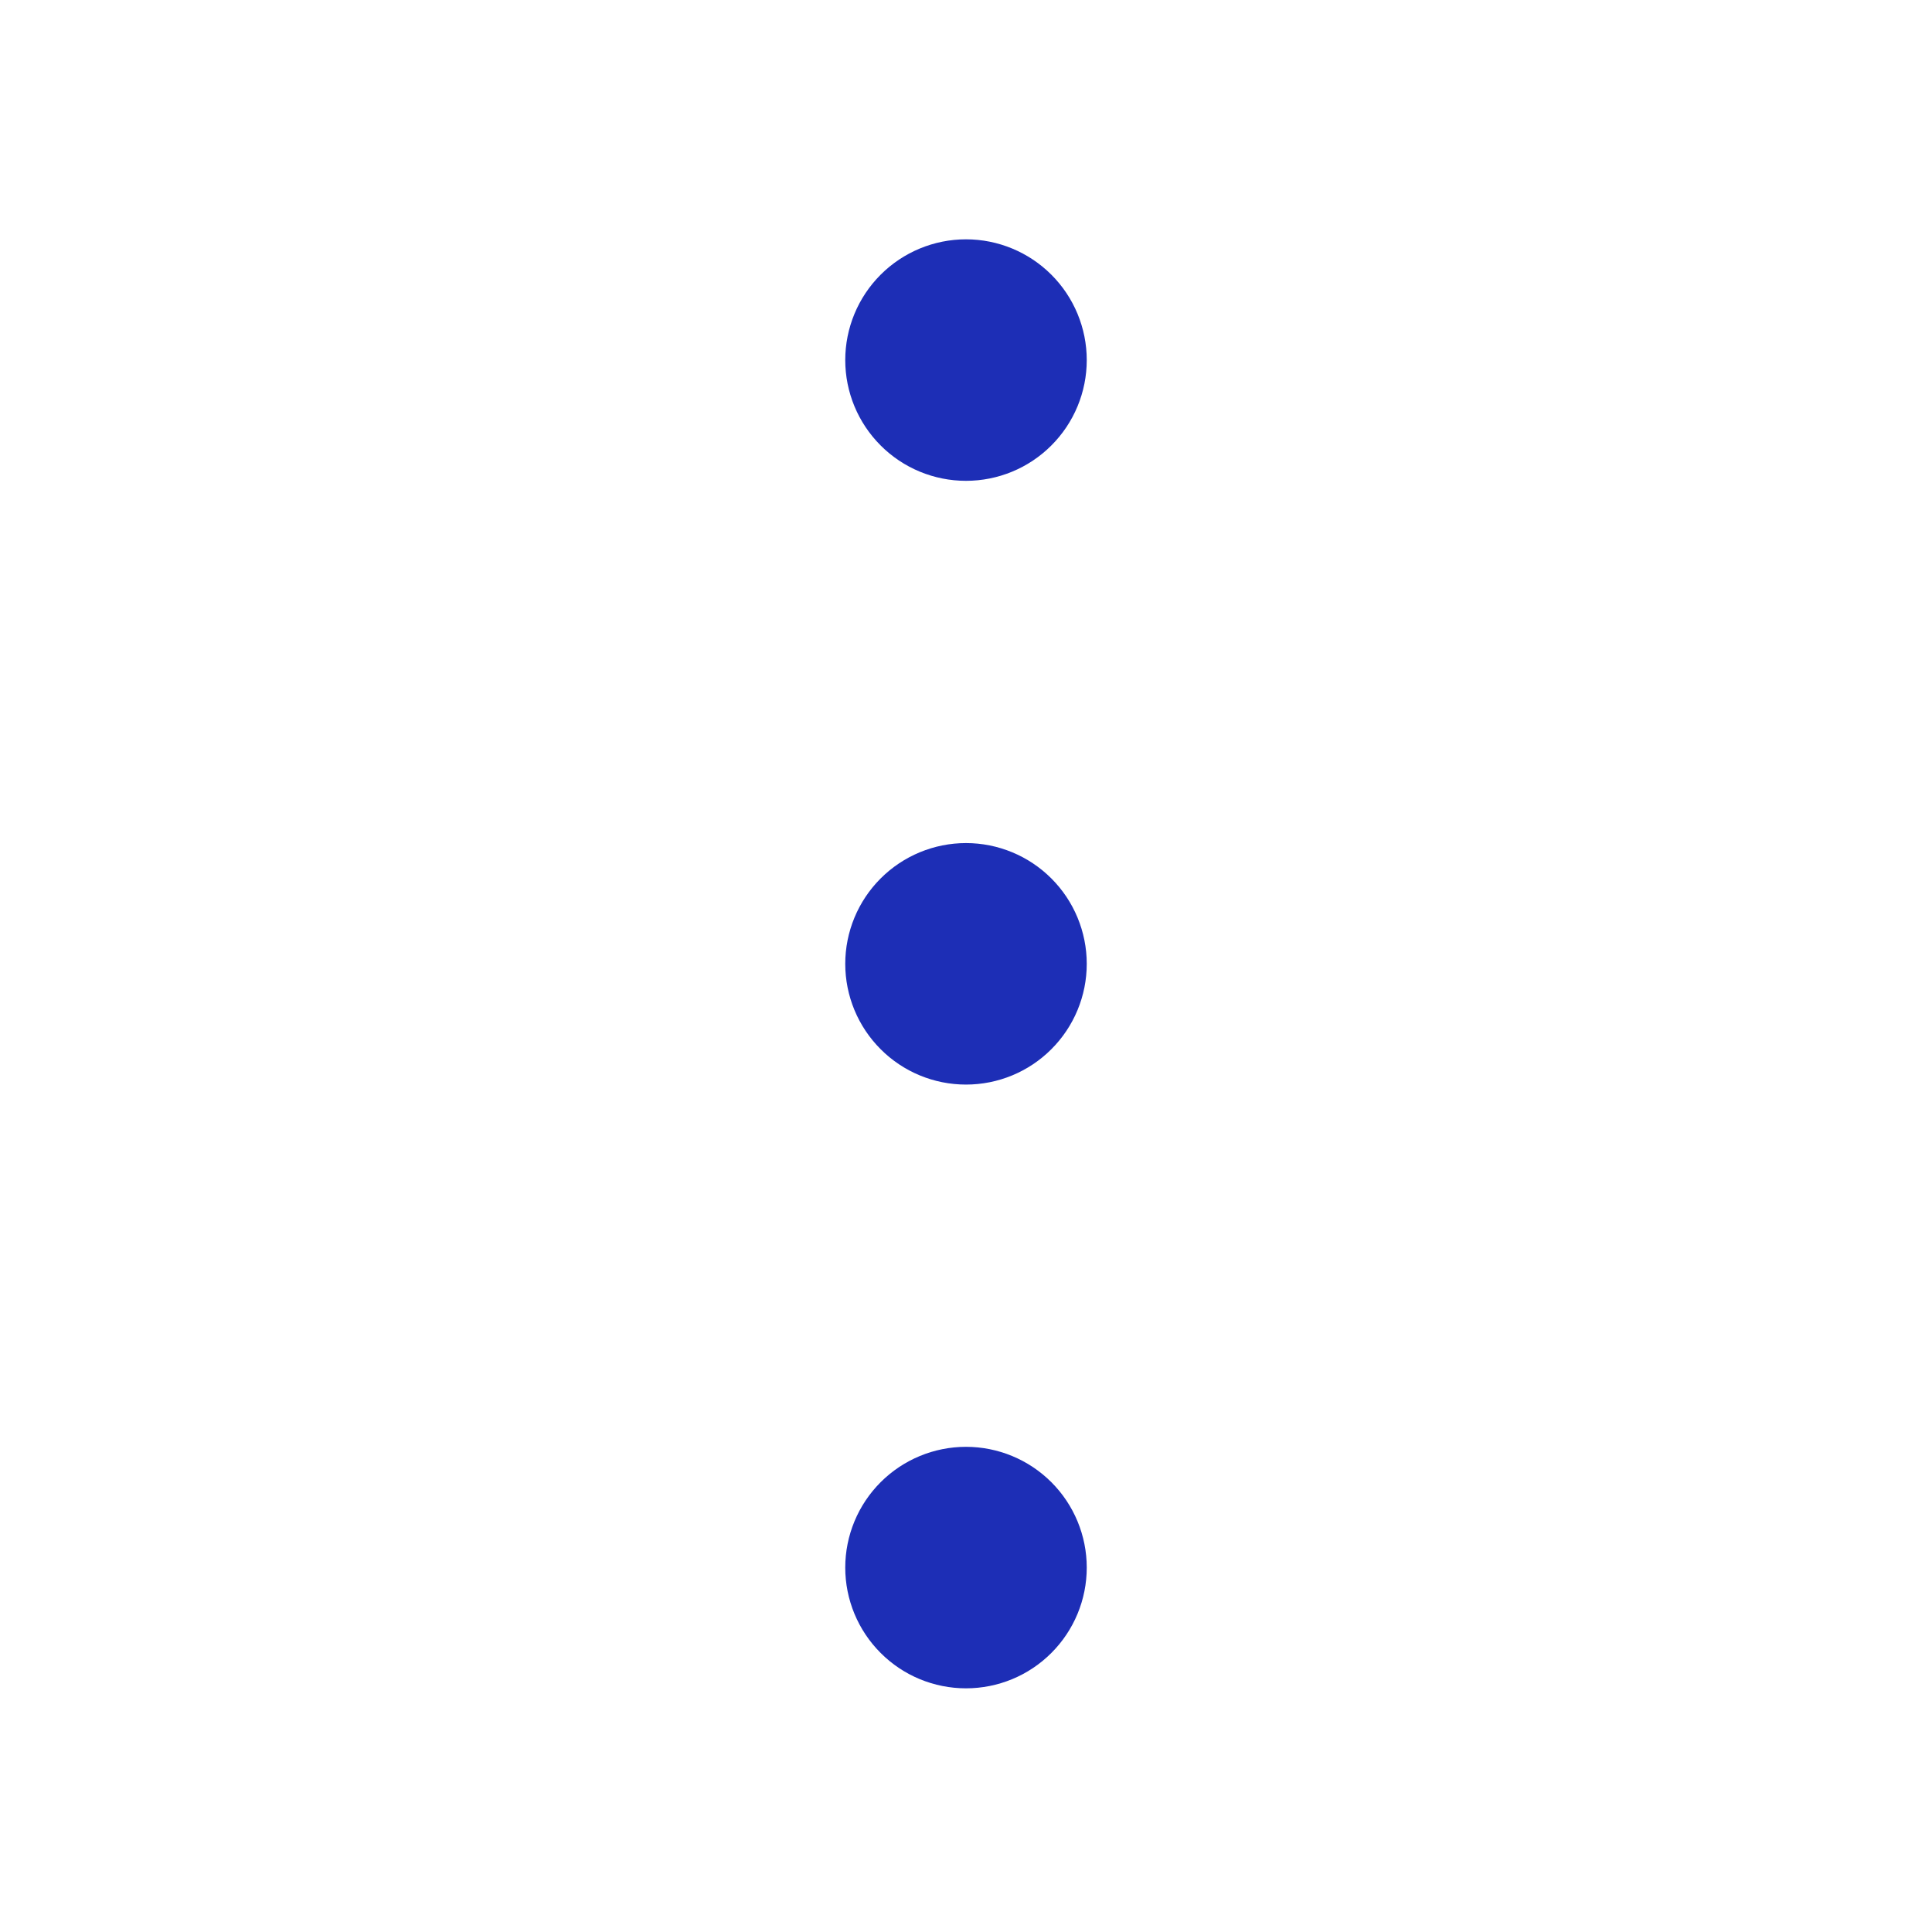 <svg viewBox="0 0 32 32" fill="none" xmlns="http://www.w3.org/2000/svg">
<path d="M14 5.964C14 6.495 14.211 7.003 14.586 7.378C14.961 7.754 15.47 7.964 16 7.964C16.53 7.964 17.039 7.754 17.414 7.378C17.789 7.003 18 6.495 18 5.964C18 5.434 17.789 4.925 17.414 4.55C17.039 4.175 16.53 3.964 16 3.964C15.47 3.964 14.961 4.175 14.586 4.55C14.211 4.925 14 5.434 14 5.964ZM14 15.964C14 16.495 14.211 17.003 14.586 17.378C14.961 17.754 15.47 17.964 16 17.964C16.53 17.964 17.039 17.754 17.414 17.378C17.789 17.003 18 16.495 18 15.964C18 15.434 17.789 14.925 17.414 14.55C17.039 14.175 16.53 13.964 16 13.964C15.47 13.964 14.961 14.175 14.586 14.55C14.211 14.925 14 15.434 14 15.964ZM14 25.964C14 26.495 14.211 27.003 14.586 27.378C14.961 27.754 15.47 27.964 16 27.964C16.53 27.964 17.039 27.754 17.414 27.378C17.789 27.003 18 26.495 18 25.964C18 25.434 17.789 24.925 17.414 24.55C17.039 24.175 16.53 23.964 16 23.964C15.47 23.964 14.961 24.175 14.586 24.55C14.211 24.925 14 25.434 14 25.964Z" fill="#1D2EB6"/>
</svg>

